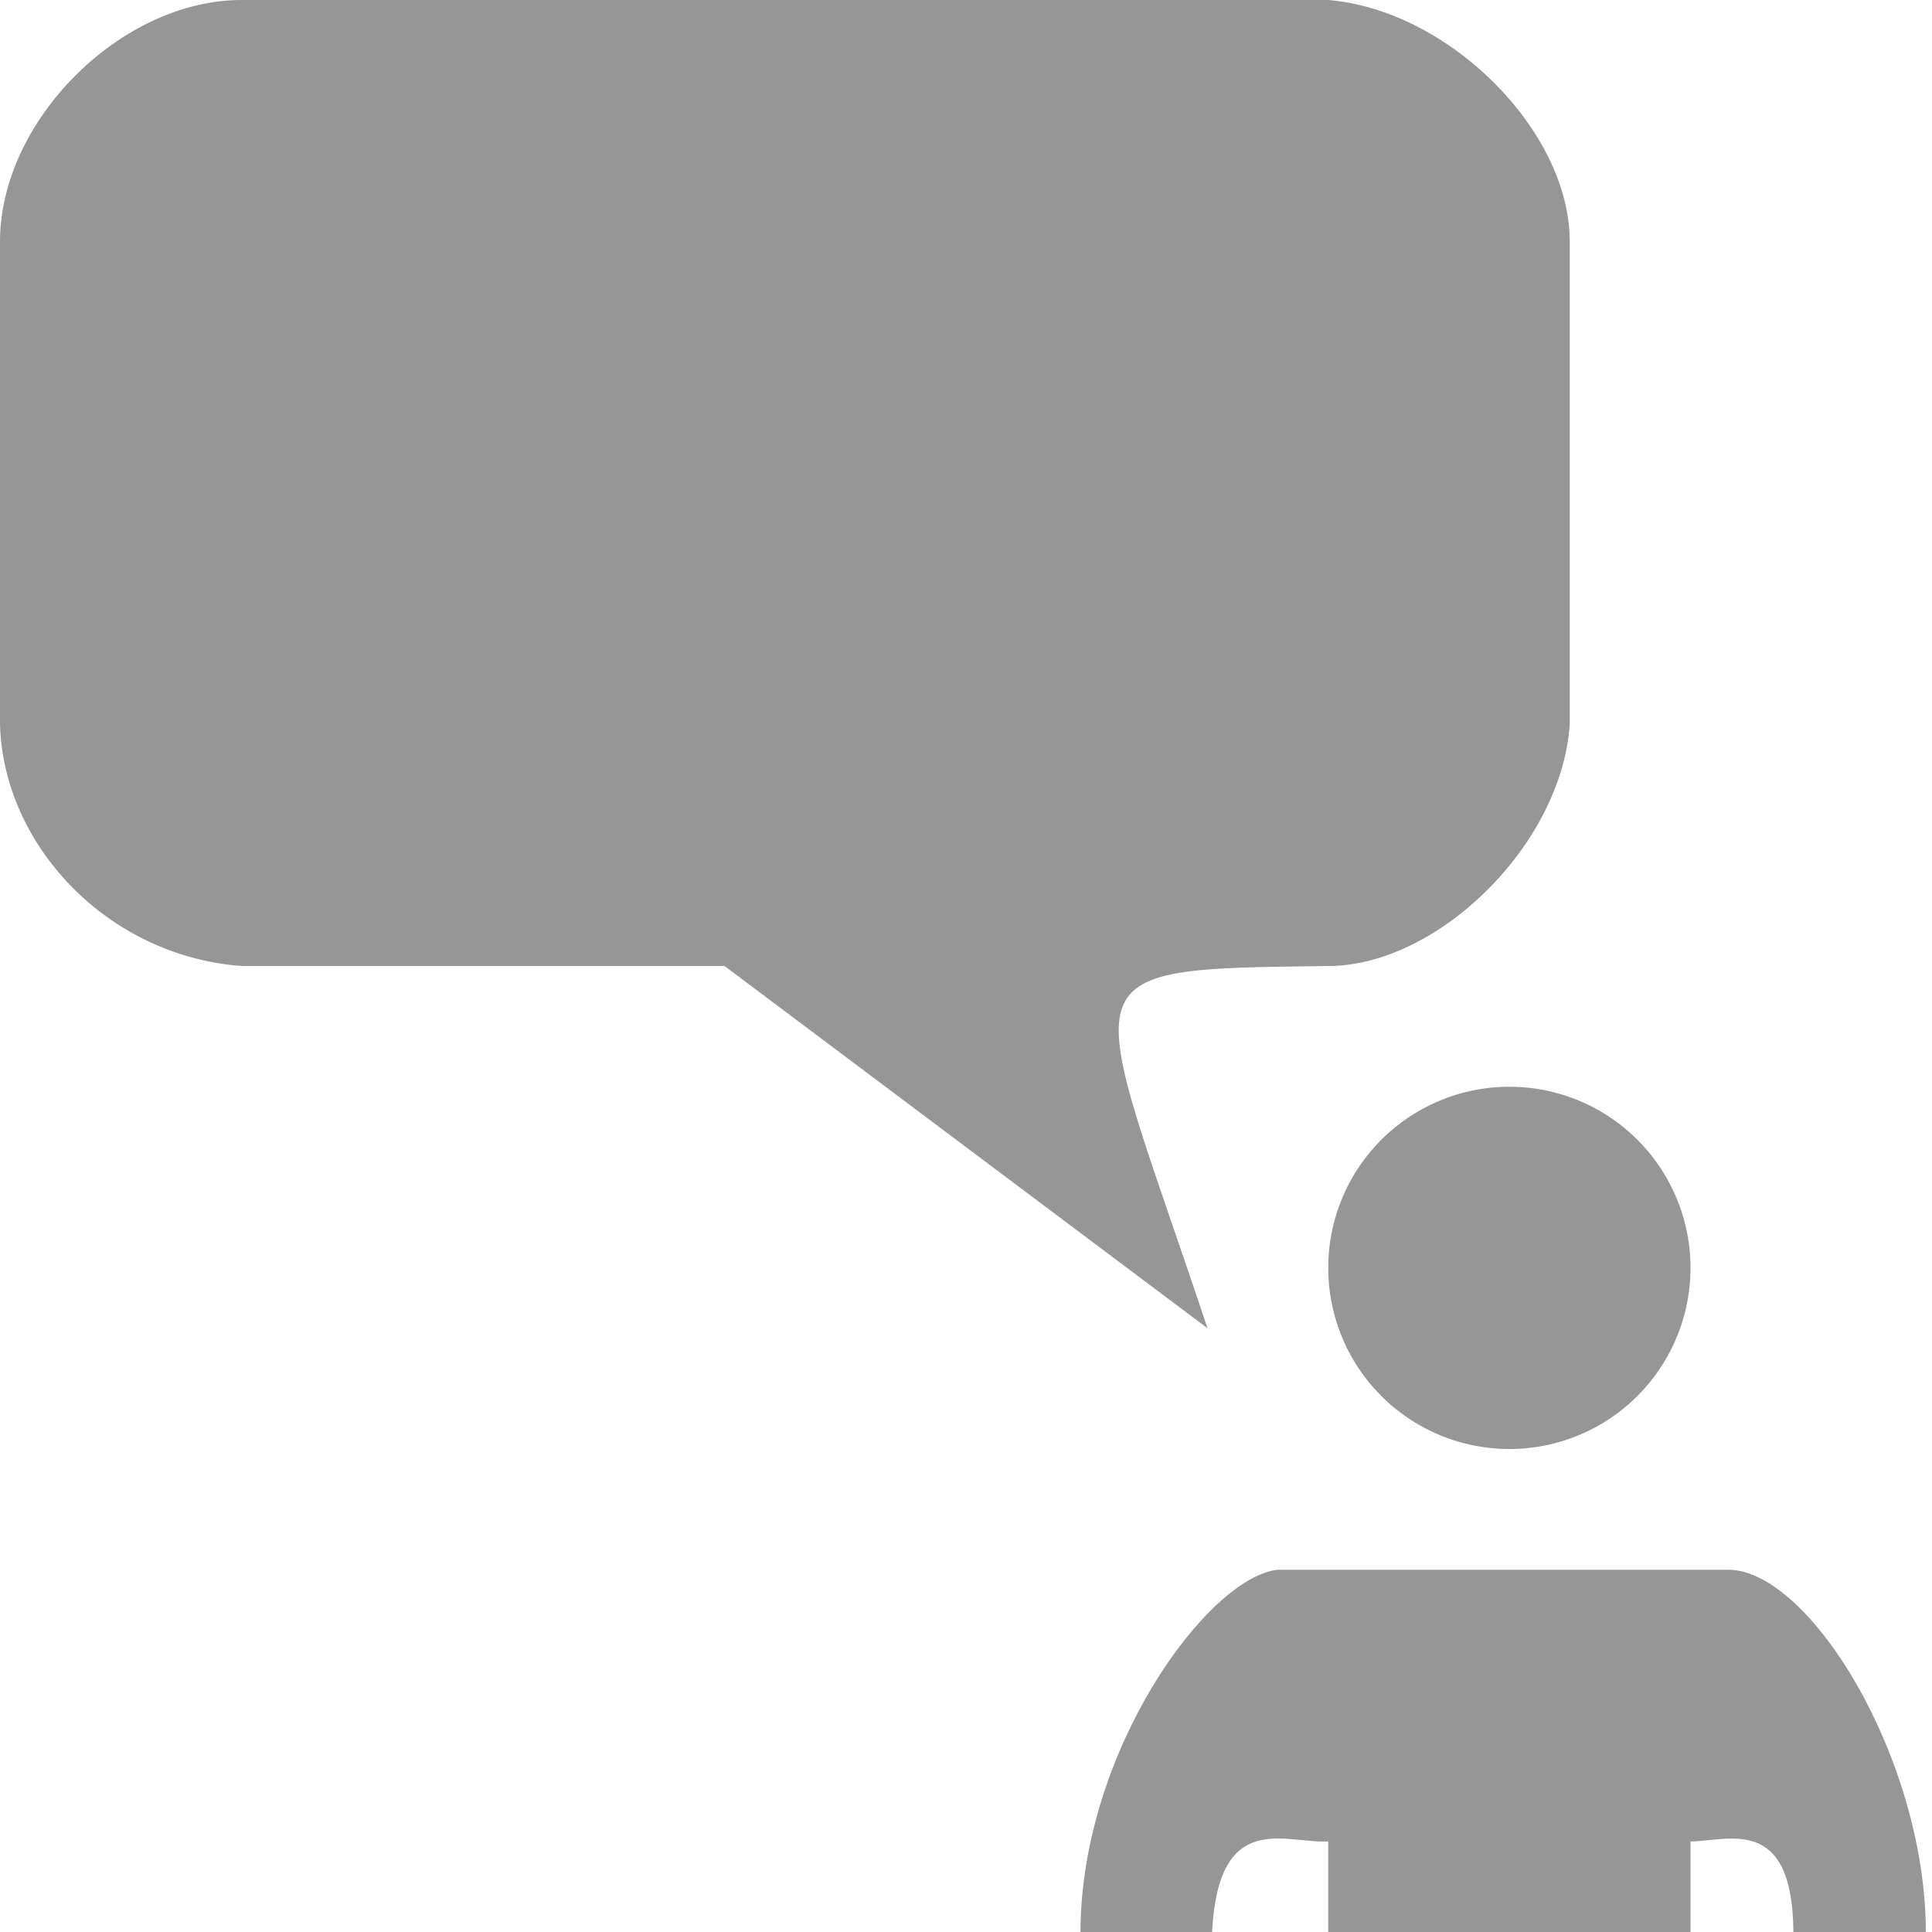 <?xml version="1.0" encoding="UTF-8" standalone="no"?>
<!-- Created with Inkscape (http://www.inkscape.org/) -->

<svg
   xmlns:svg="http://www.w3.org/2000/svg"
   xmlns="http://www.w3.org/2000/svg"
   version="1.1"
   width="16"
   height="16"
   id="svg2816"
   style="display:inline">
  <defs
     id="defs2818" />
  <g
     transform="translate(4.025,11.982)"
     id="layer1">
    <path
       d="m 9.975,-1.482 a 1.5,1.5 0 0 1 -3,0 1.5,1.5 0 1 1 3,0 z"
       id="path3600"
       style="fill:#969696;fill-opacity:1;stroke:none" />
    <path
       d="m 6.558,1.018 c -0.575,0.057 -1.632,1.493 -1.635,3 l 1.09,0 c 0.053,-1.023 0.607,-0.73 0.962,-0.75 l 0,0.75 3,0 0,-0.75 c 0.305,0 0.846,-0.231 0.852,0.75 l 1.097,0 c -0.002,-1.439 -0.967,-3.007 -1.641,-3 l -3.725,0 z"
       id="path3602"
       style="fill:#969696;fill-opacity:1;stroke:none" />
  </g>
  <path
     d="M 2,8 C 0.889,7.917 0.028,7 0,6 L 0,2 C 0,1 1,0 2,0 l 9,0 c 1,0.083 2,1.083 2,2 l 0,4 C 12.931,7 11.903,8 11,8 8.75,8.028 9,8 10,11 L 6,8 2,8 z"
     id="path2819"
     style="fill:#969696;fill-opacity:1;stroke:none" />
</svg>
